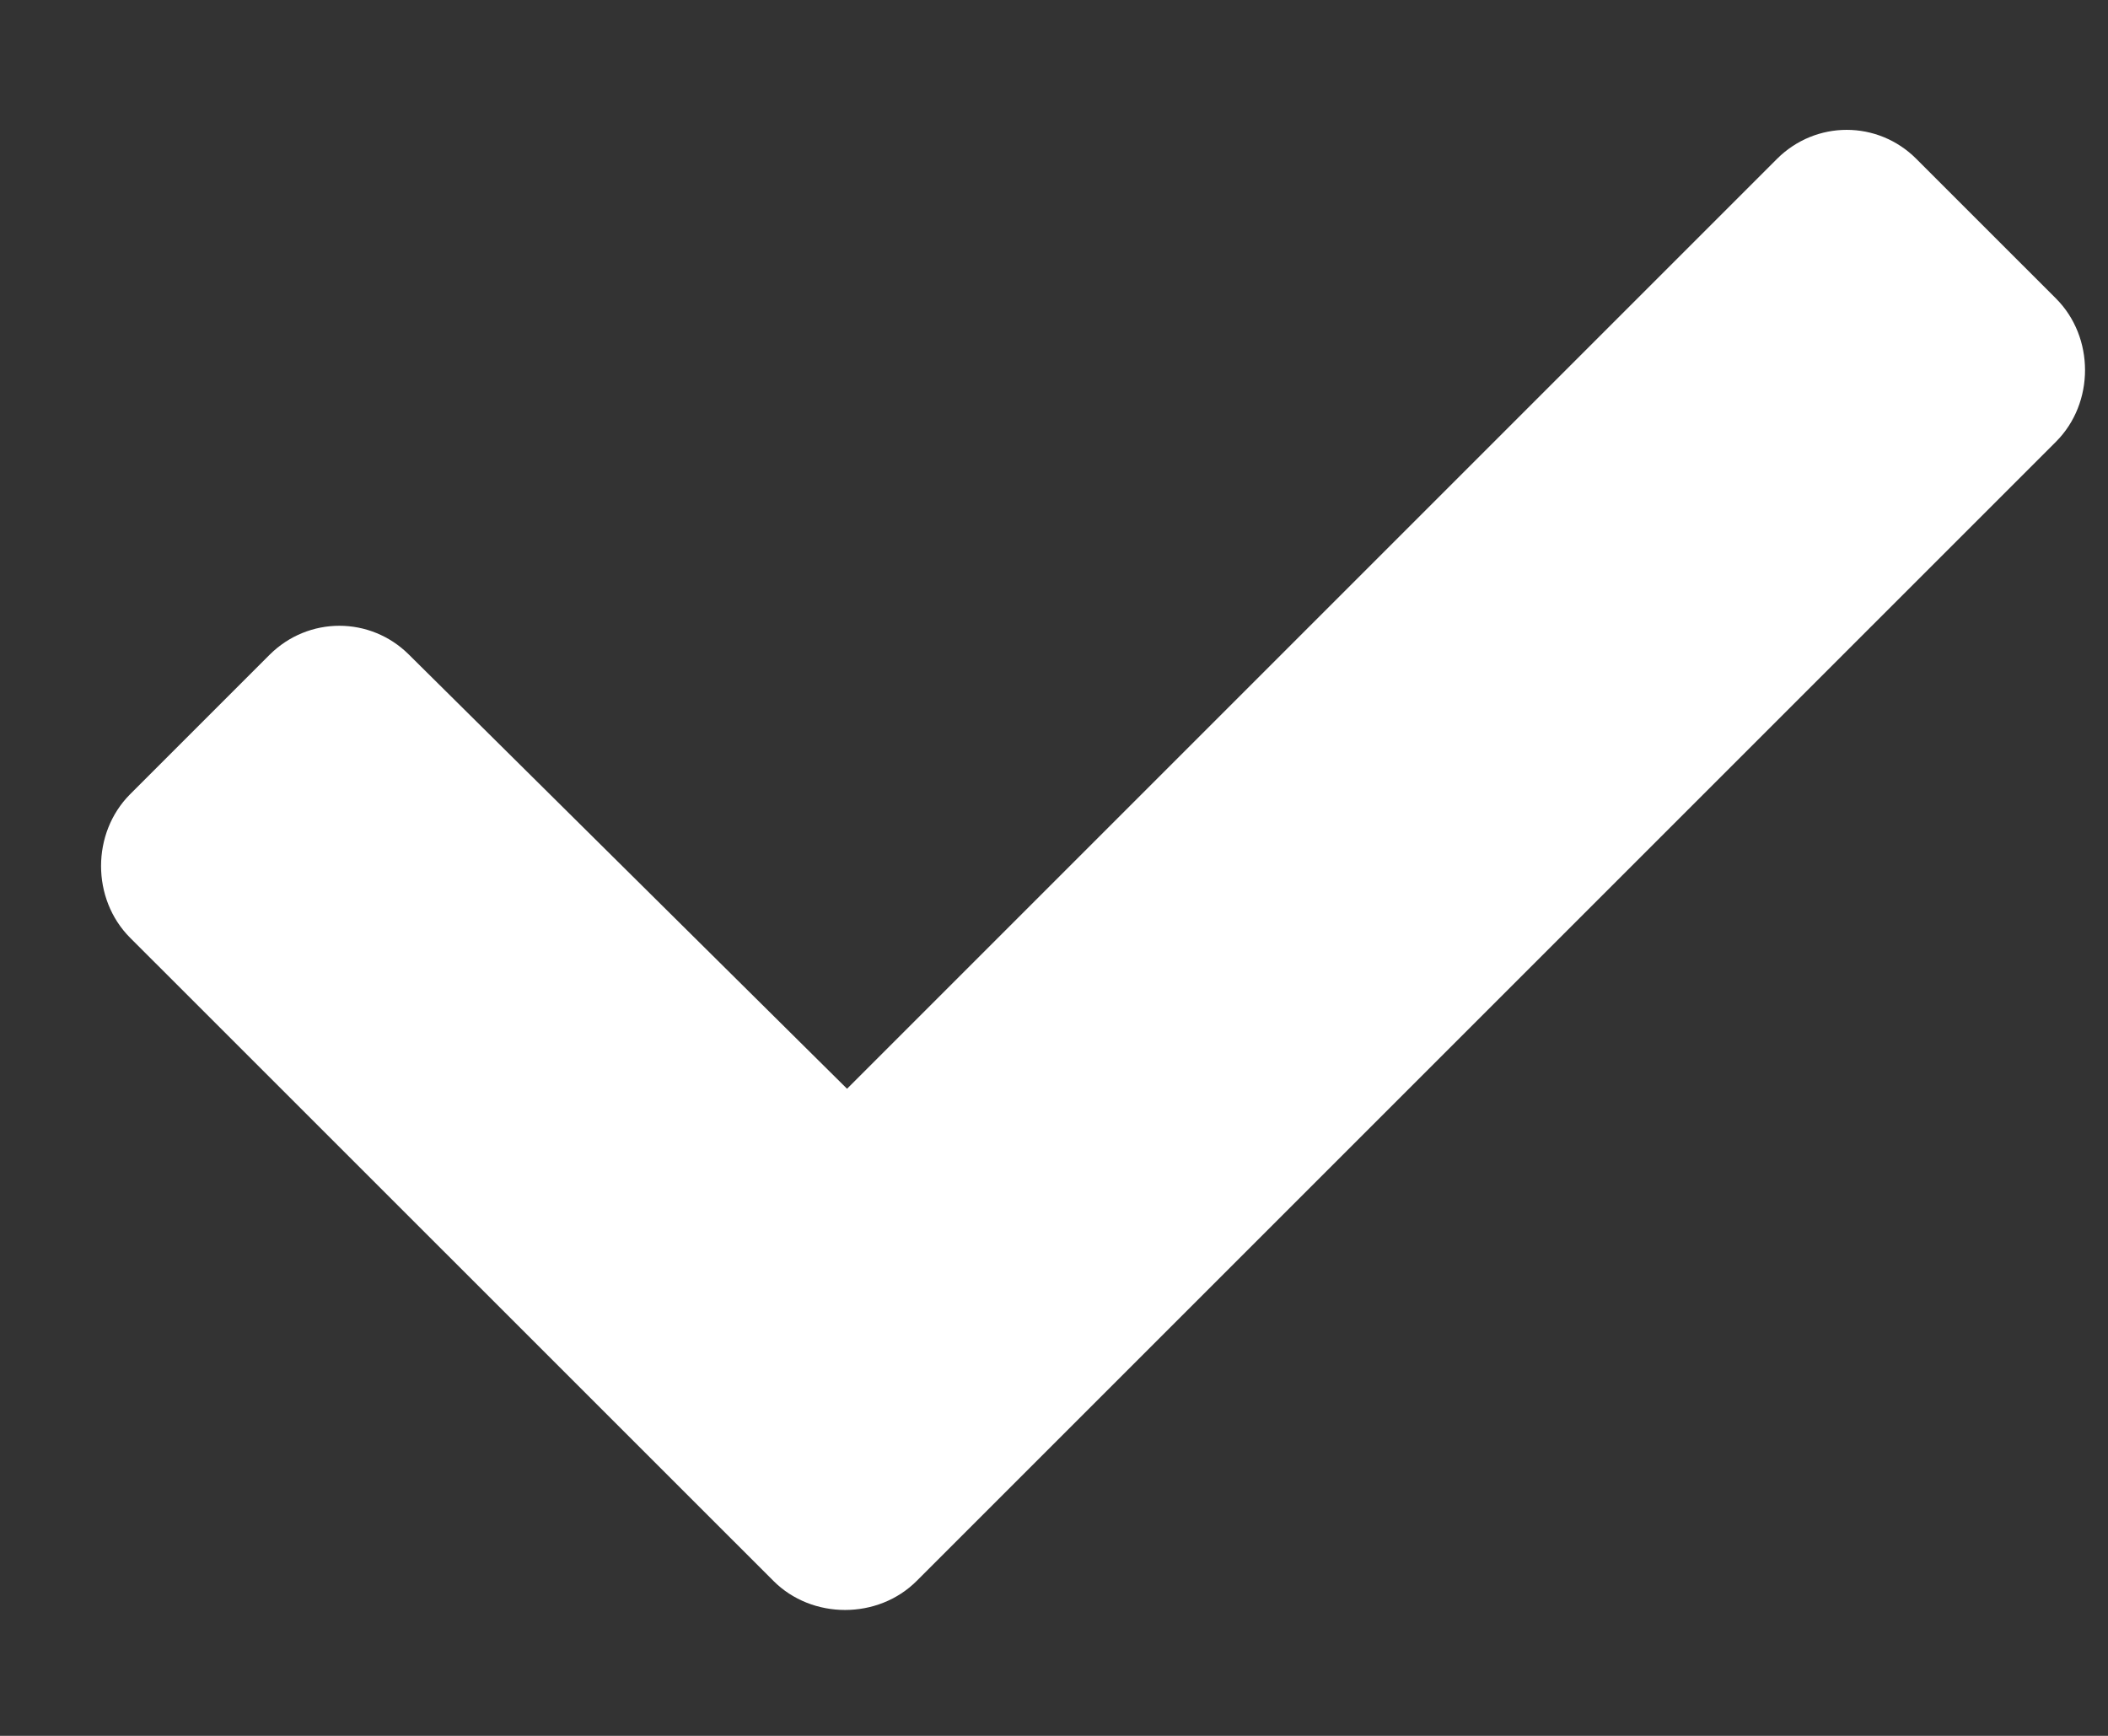 <svg width="17" height="14" viewBox="0 0 17 14" fill="none" xmlns="http://www.w3.org/2000/svg">
<rect x="0" y="0" width="17" height="14" fill="#333333" stroke="none"/>
<path d="M6.237 12.75C6.549 13.063 7.081 13.063 7.393 12.75L16.58 3.563C16.893 3.251 16.893 2.719 16.58 2.407L15.455 1.282C15.143 0.969 14.643 0.969 14.33 1.282L6.831 8.781L3.299 5.281C2.987 4.969 2.487 4.969 2.174 5.281L1.049 6.406C0.737 6.719 0.737 7.25 1.049 7.563L6.237 12.75Z" fill="white"/>
</svg>
